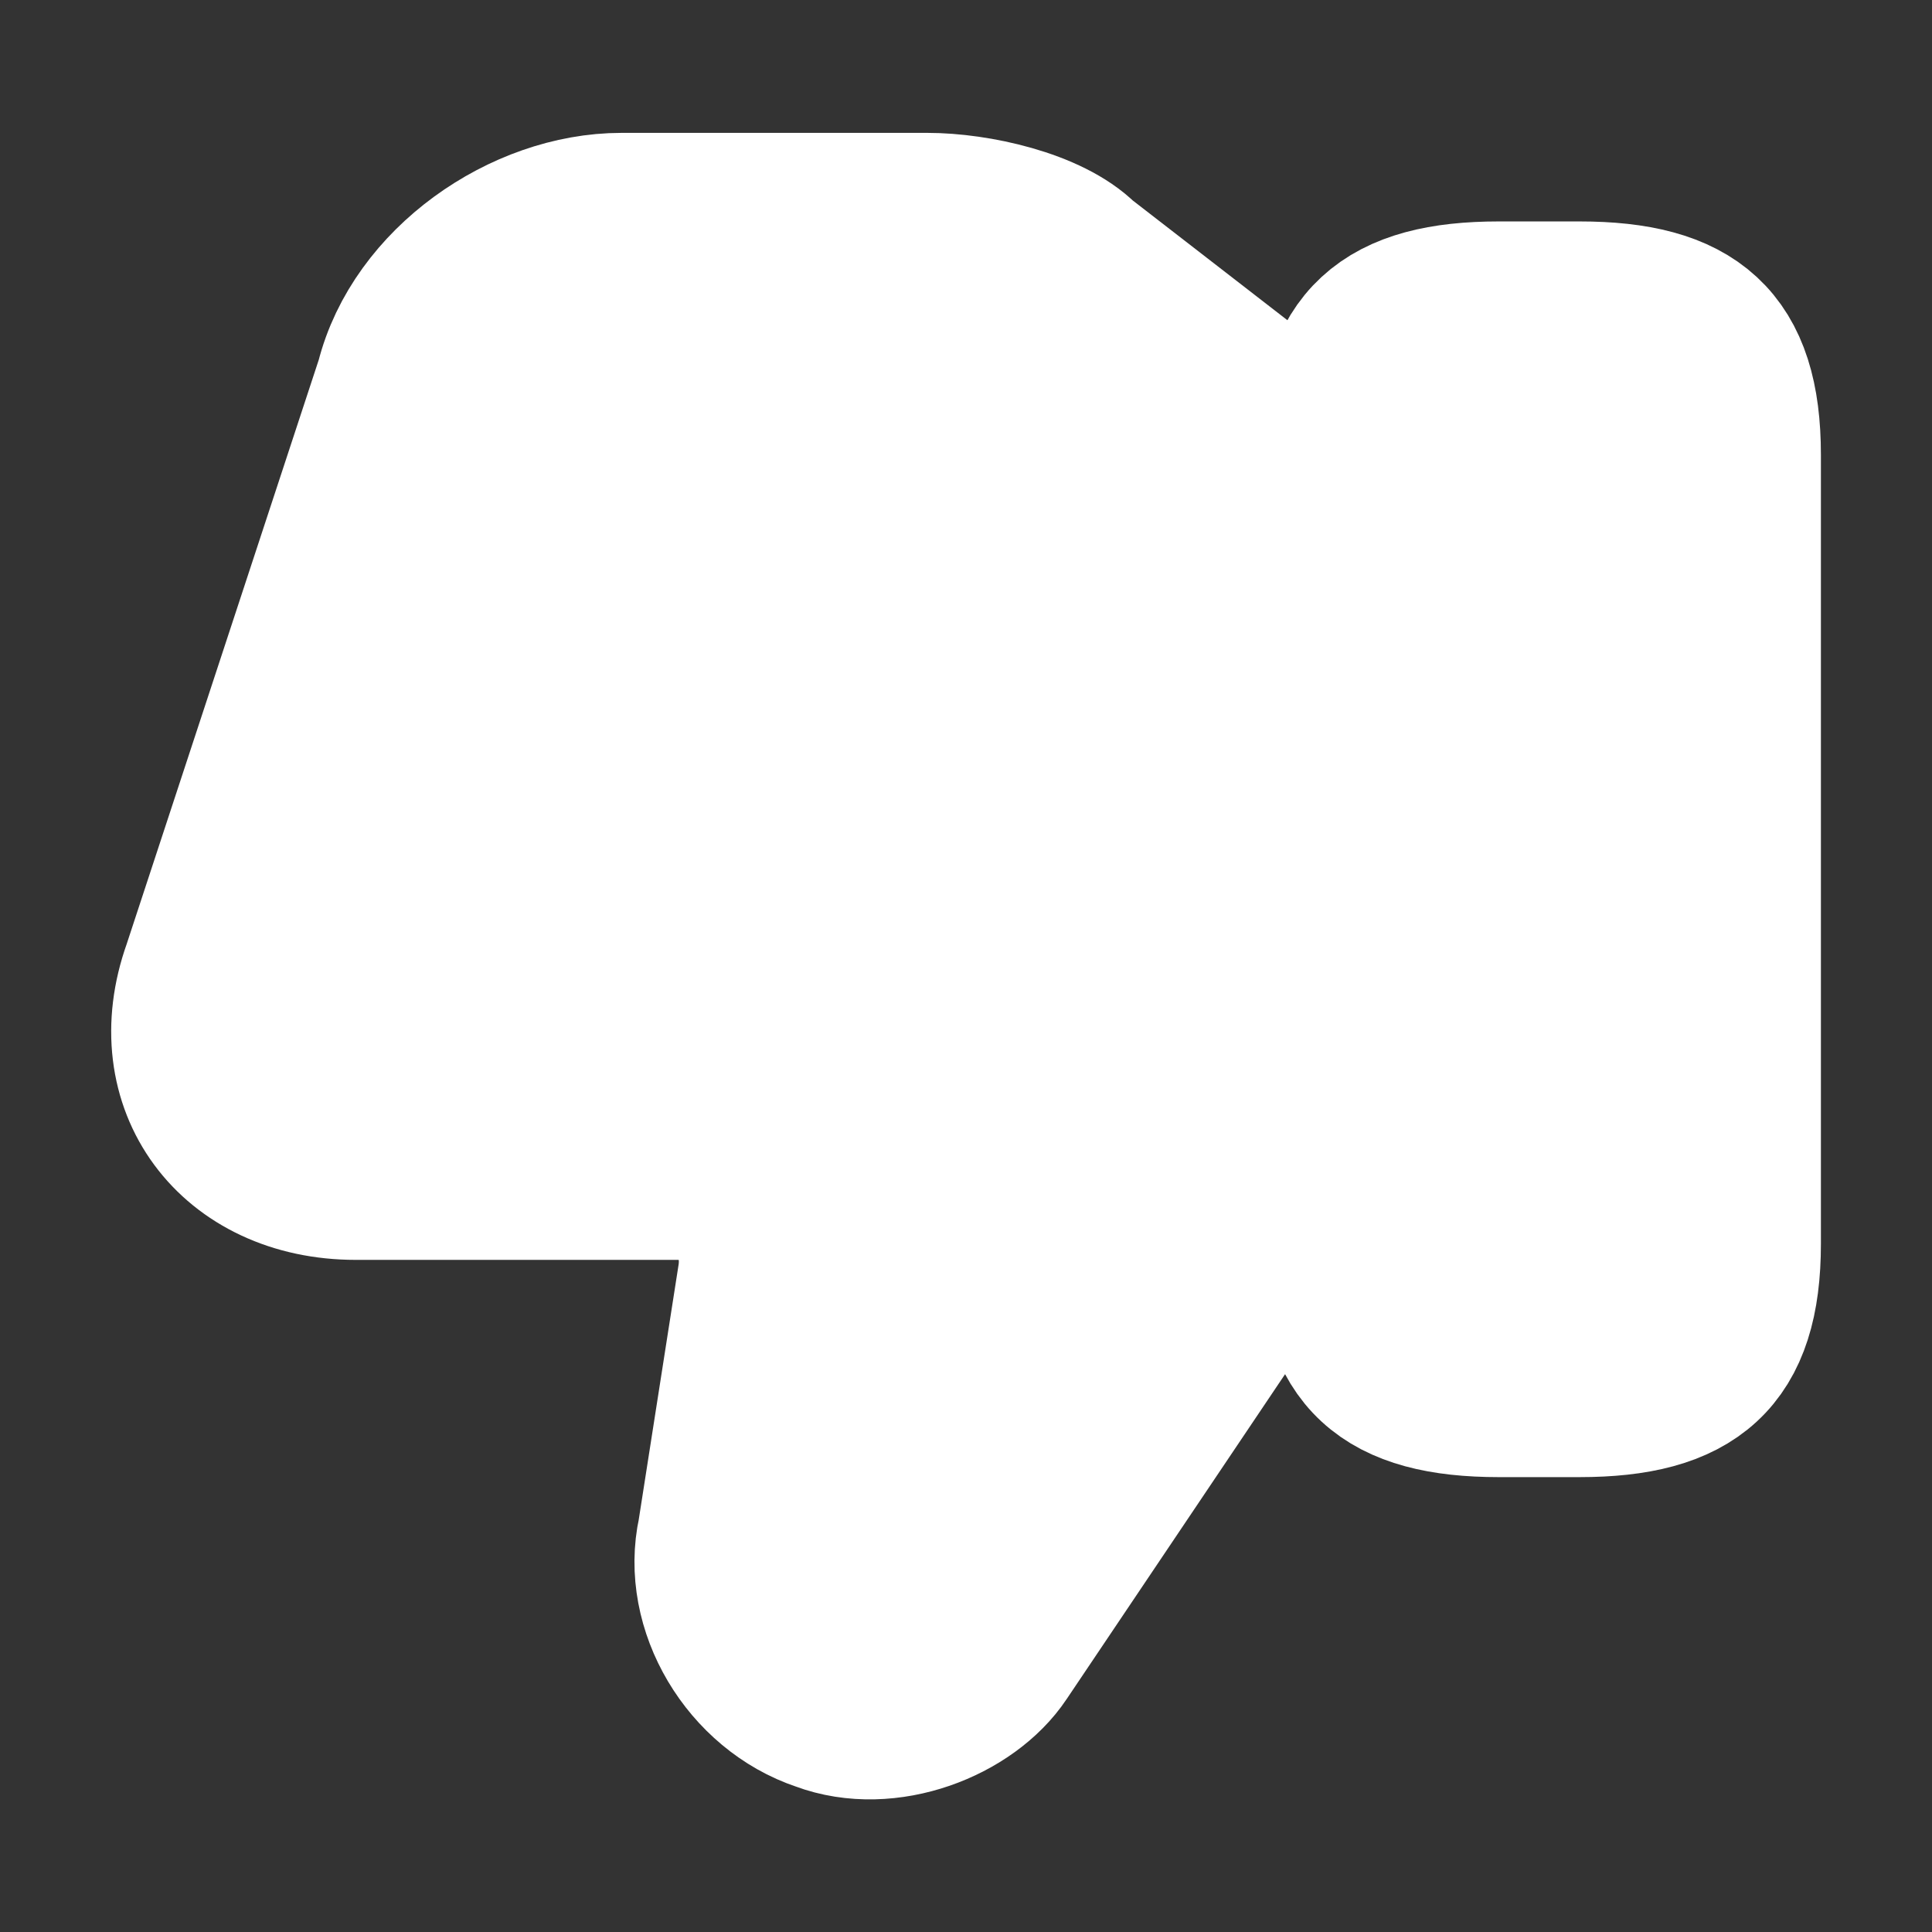 <svg width="18" height="18" viewBox="0 0 18 18" fill="#fff" xmlns="http://www.w3.org/2000/svg">
<rect x="0" y="0" width="18" height="18" fill="#333333" stroke="none"/>
<path d="M12.39 4.238L10.065 2.438C9.765 2.138 9.09 1.988 8.64 1.988H5.79C4.89 1.988 3.915 2.663 3.69 3.563L1.89 9.038C1.515 10.088 2.19 10.988 3.315 10.988H6.315C6.765 10.988 7.14 11.363 7.065 11.887L6.69 14.287C6.54 14.963 6.99 15.713 7.665 15.938C8.265 16.163 9.015 15.863 9.315 15.412L12.39 10.838" stroke="white" stroke-width="1.5" stroke-miterlimit="10"/>
<path d="M16.215 4.238V11.588C16.215 12.637 15.765 13.012 14.715 13.012H13.965C12.915 13.012 12.465 12.637 12.465 11.588V4.238C12.465 3.188 12.915 2.813 13.965 2.813H14.715C15.765 2.813 16.215 3.188 16.215 4.238Z" stroke="white" stroke-width="1.5" stroke-linecap="round" stroke-linejoin="round"/>
</svg>
